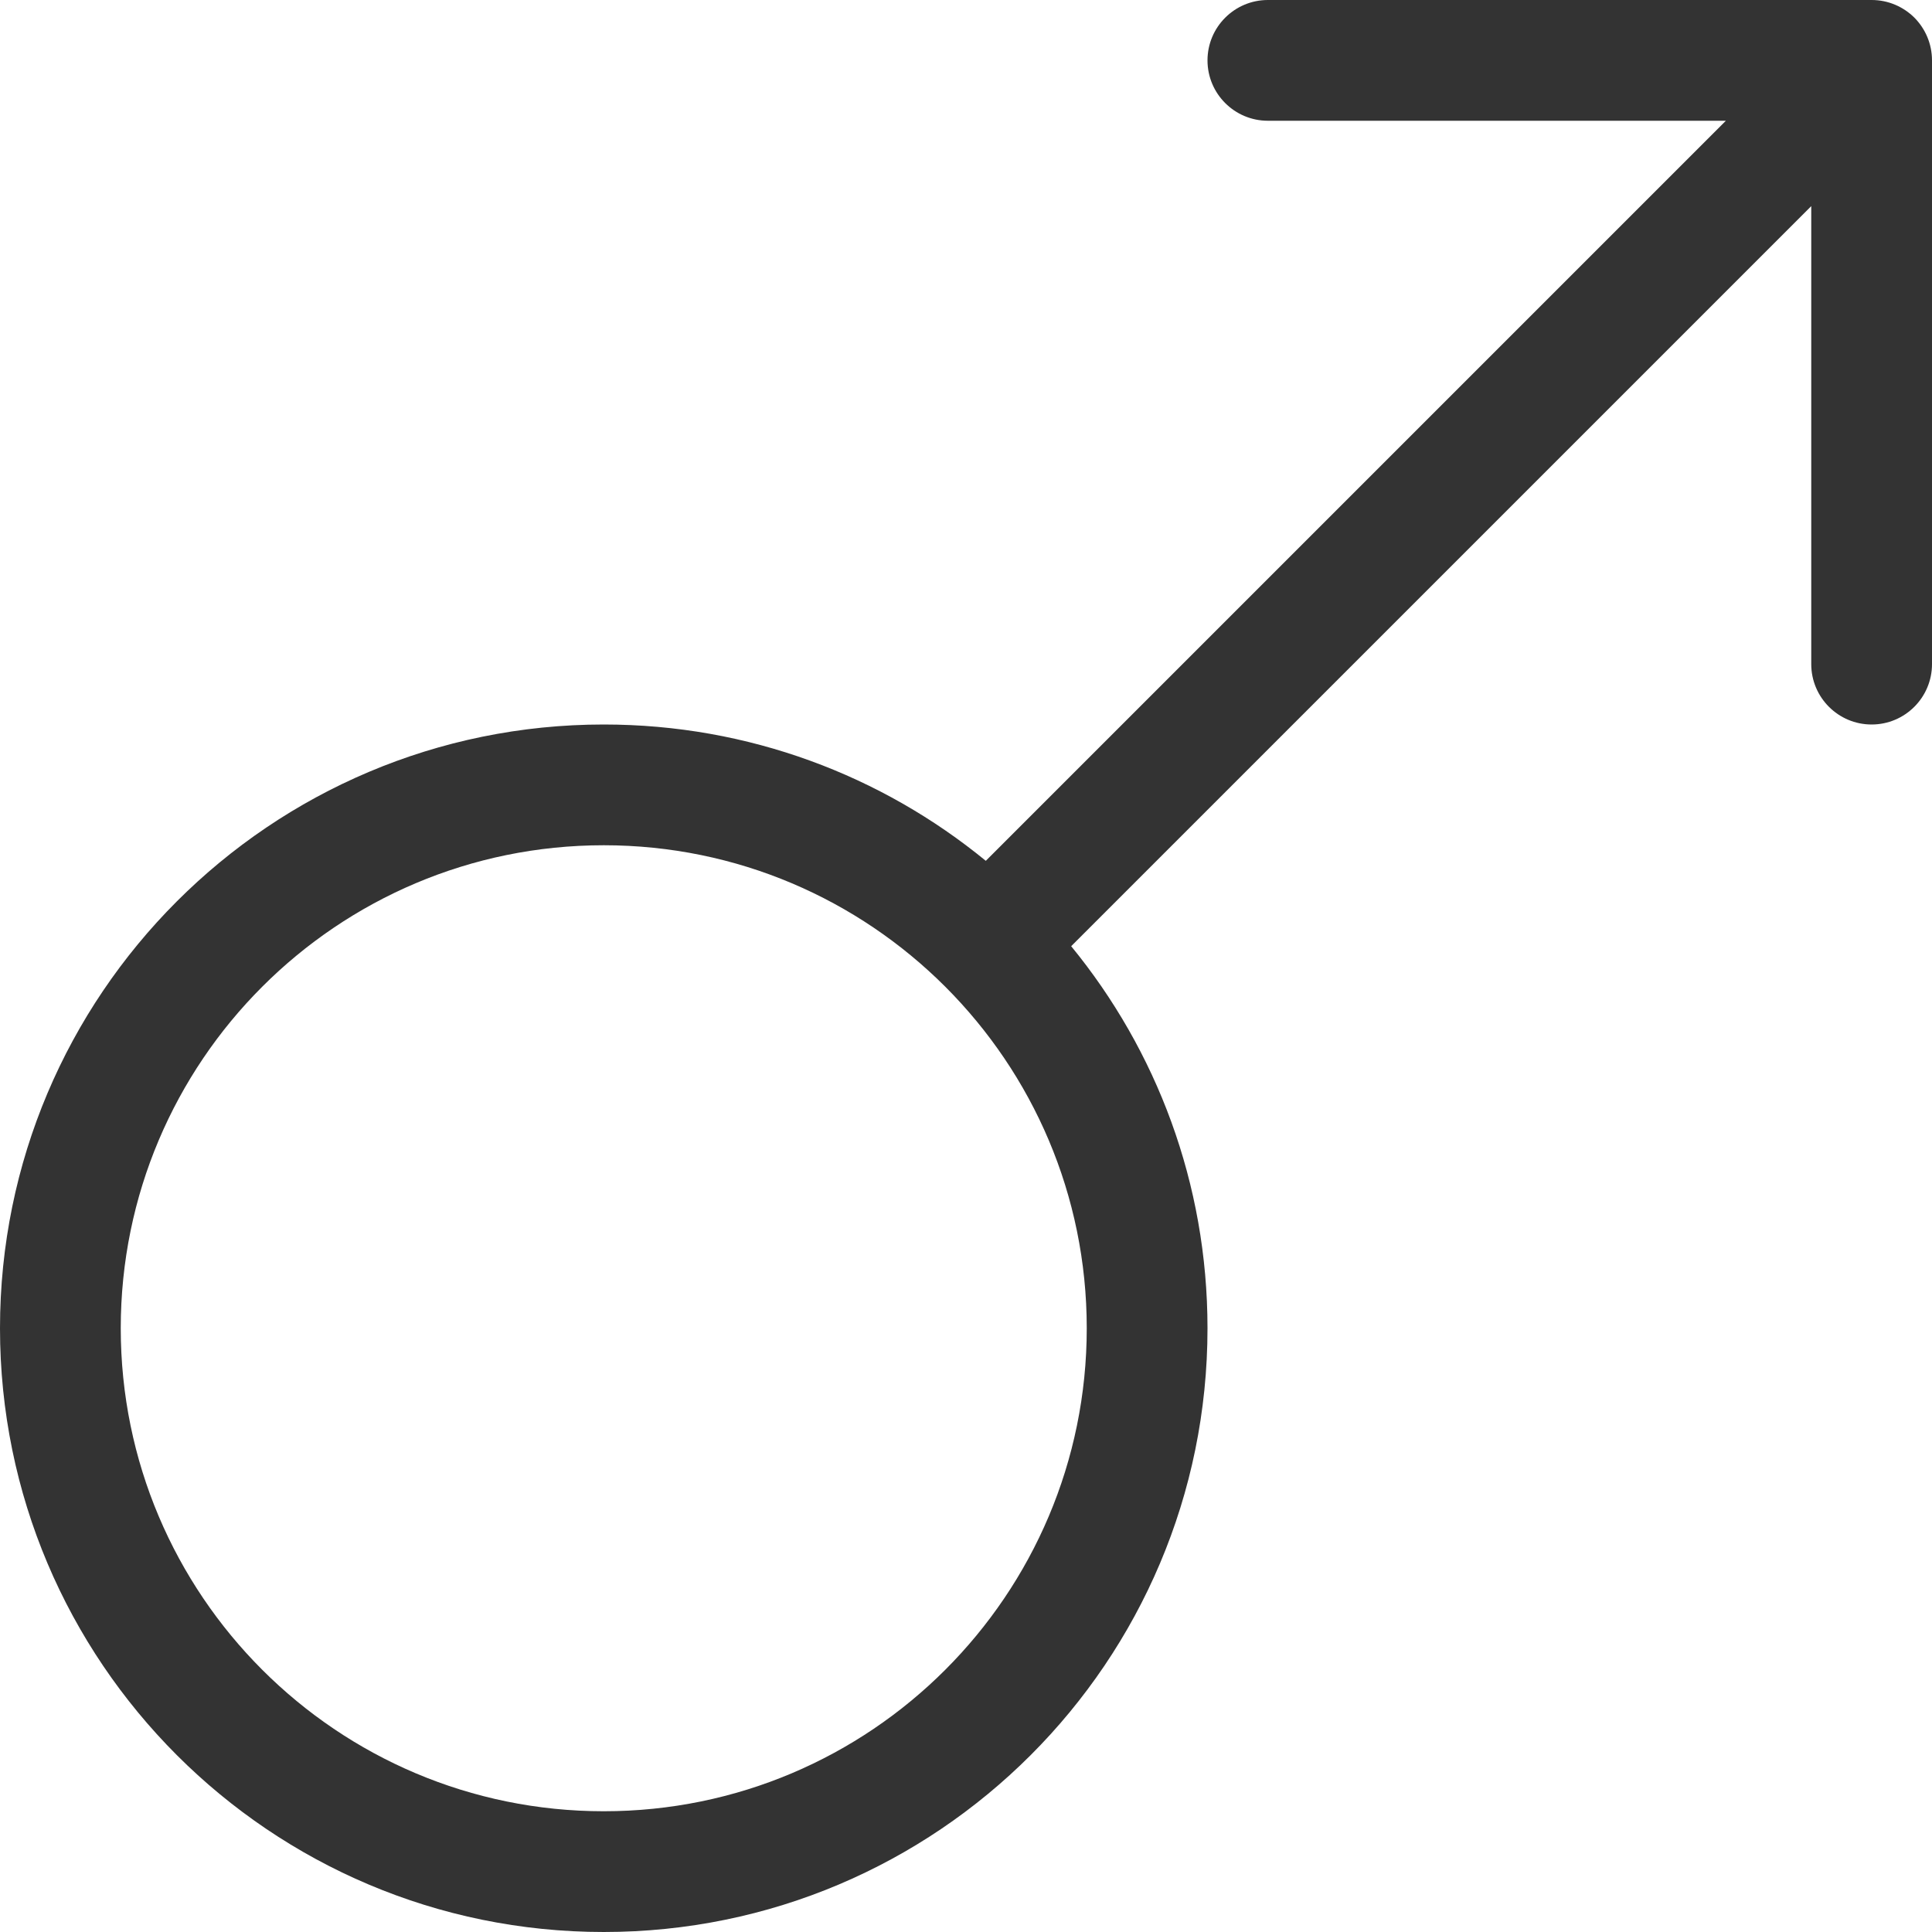 <svg xmlns="http://www.w3.org/2000/svg" width="16" height="16" viewBox="0 0 16 16">
  <path fill="#333" d="M5,15 C7.209,15 9,13.209 9,11 C9,8.791 7.209,7 5,7 C2.791,7 1,8.791 1,11 C1,13.209 2.791,15 5,15 Z M15,1.707 L8.871,7.836 C9.577,8.698 10,9.799 10,11 C10,13.761 7.761,16 5,16 C2.239,16 0,13.761 0,11 C0,8.239 2.239,6 5,6 C6.201,6 7.302,6.423 8.164,7.129 L14.293,1 L10.5,1 C10.224,1 10,0.776 10,0.5 L10,0.5 L10,0.5 C10,0.224 10.224,5.07265313e-17 10.5,0 L15.5,0 C15.638,-2.53632657e-17 15.763,0.056 15.854,0.146 C15.944,0.237 16,0.362 16,0.5 L16,5.5 C16,5.776 15.776,6 15.5,6 C15.224,6 15,5.776 15,5.5 L15,1.707 Z"/>
</svg>
